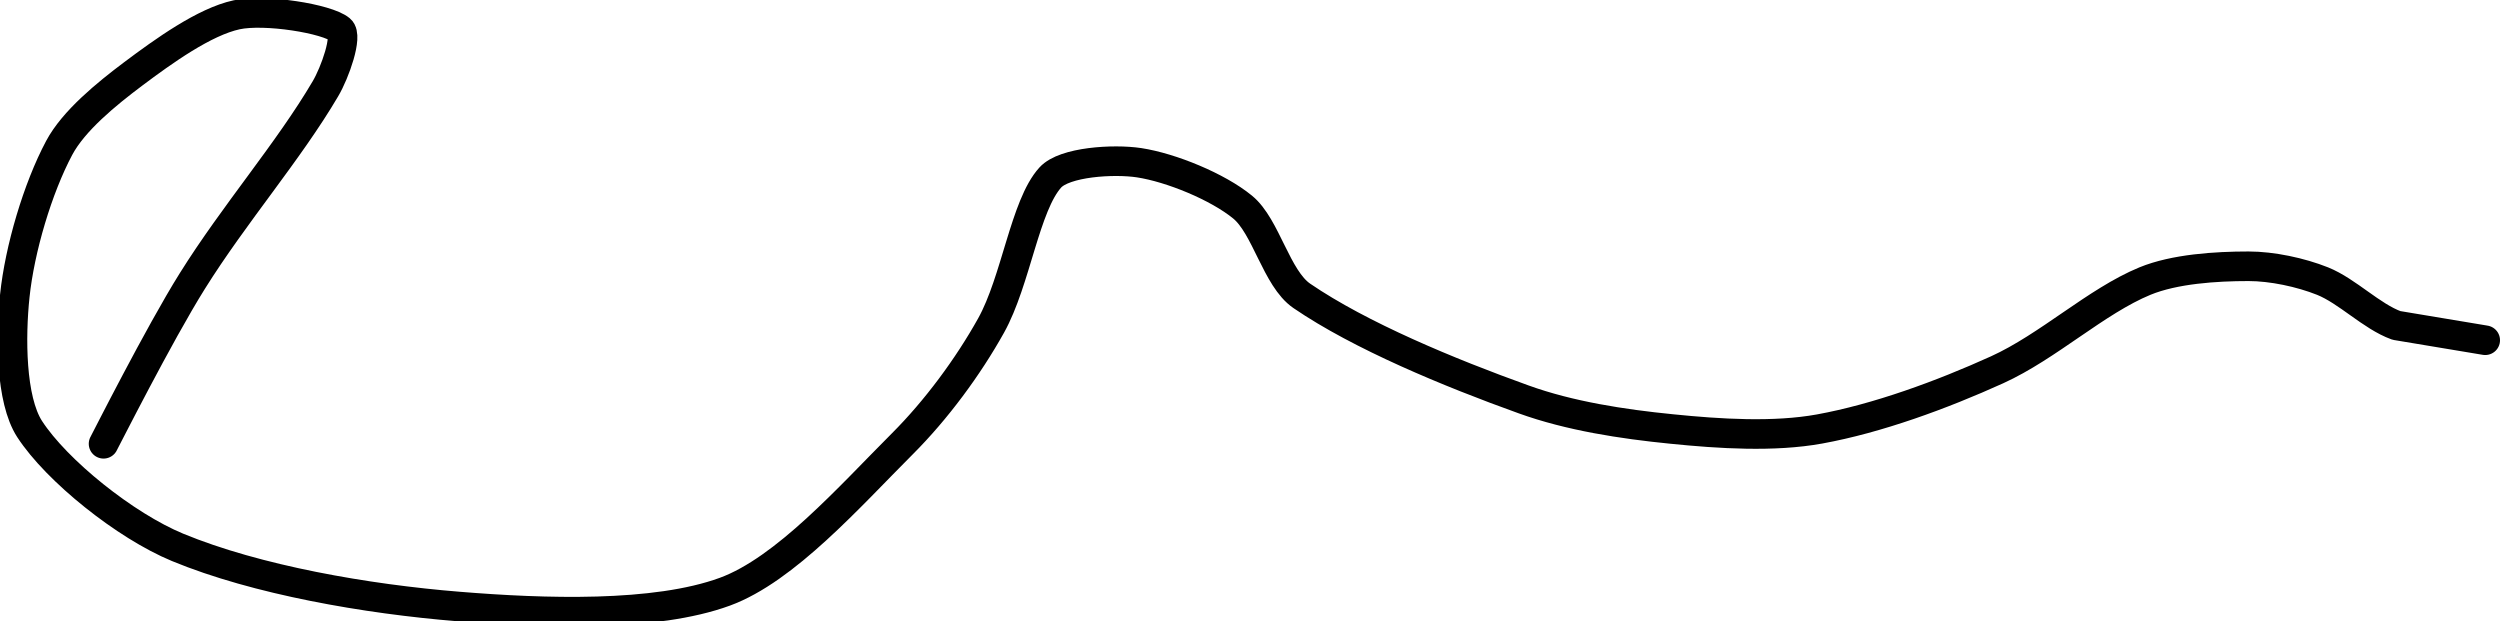 <?xml version="1.0" encoding="UTF-8" standalone="no"?><!DOCTYPE svg PUBLIC "-//W3C//DTD SVG 1.1//EN" "http://www.w3.org/Graphics/SVG/1.1/DTD/svg11.dtd"><svg xmlns="http://www.w3.org/2000/svg" version="1.1" width="169" height="42"><path fill="none" stroke="#000000" stroke-width="2" stroke-linecap="round" stroke-linejoin="round" d="M 7 30 c 0.11 -0.19 3.75 -7.41 6 -11 c 2.83 -4.53 6.52 -8.78 9 -13 c 0.65 -1.1 1.52 -3.57 1 -4 c -0.89 -0.74 -5.09 -1.41 -7 -1 c -2.18 0.47 -4.93 2.45 -7 4 c -1.81 1.36 -4.02 3.16 -5 5 c -1.45 2.72 -2.67 6.83 -3 10 c -0.29 2.75 -0.29 7 1 9 c 1.83 2.82 6.47 6.54 10 8 c 5.35 2.21 12.79 3.5 19 4 c 5.76 0.47 13.28 0.73 18 -1 c 4.09 -1.5 8.42 -6.42 12 -10 c 2.29 -2.29 4.44 -5.2 6 -8 c 1.68 -3.02 2.29 -8.12 4 -10 c 0.96 -1.06 4.28 -1.26 6 -1 c 2.16 0.33 5.32 1.62 7 3 c 1.59 1.3 2.28 4.82 4 6 c 3.95 2.7 9.96 5.19 15 7 c 3.1 1.12 6.67 1.67 10 2 c 3.26 0.33 6.91 0.56 10 0 c 3.91 -0.71 8.25 -2.3 12 -4 c 3.46 -1.57 6.7 -4.64 10 -6 c 2 -0.82 4.79 -1 7 -1 c 1.59 0 3.52 0.41 5 1 c 1.69 0.68 3.31 2.39 5 3 l 6 1"/></svg>